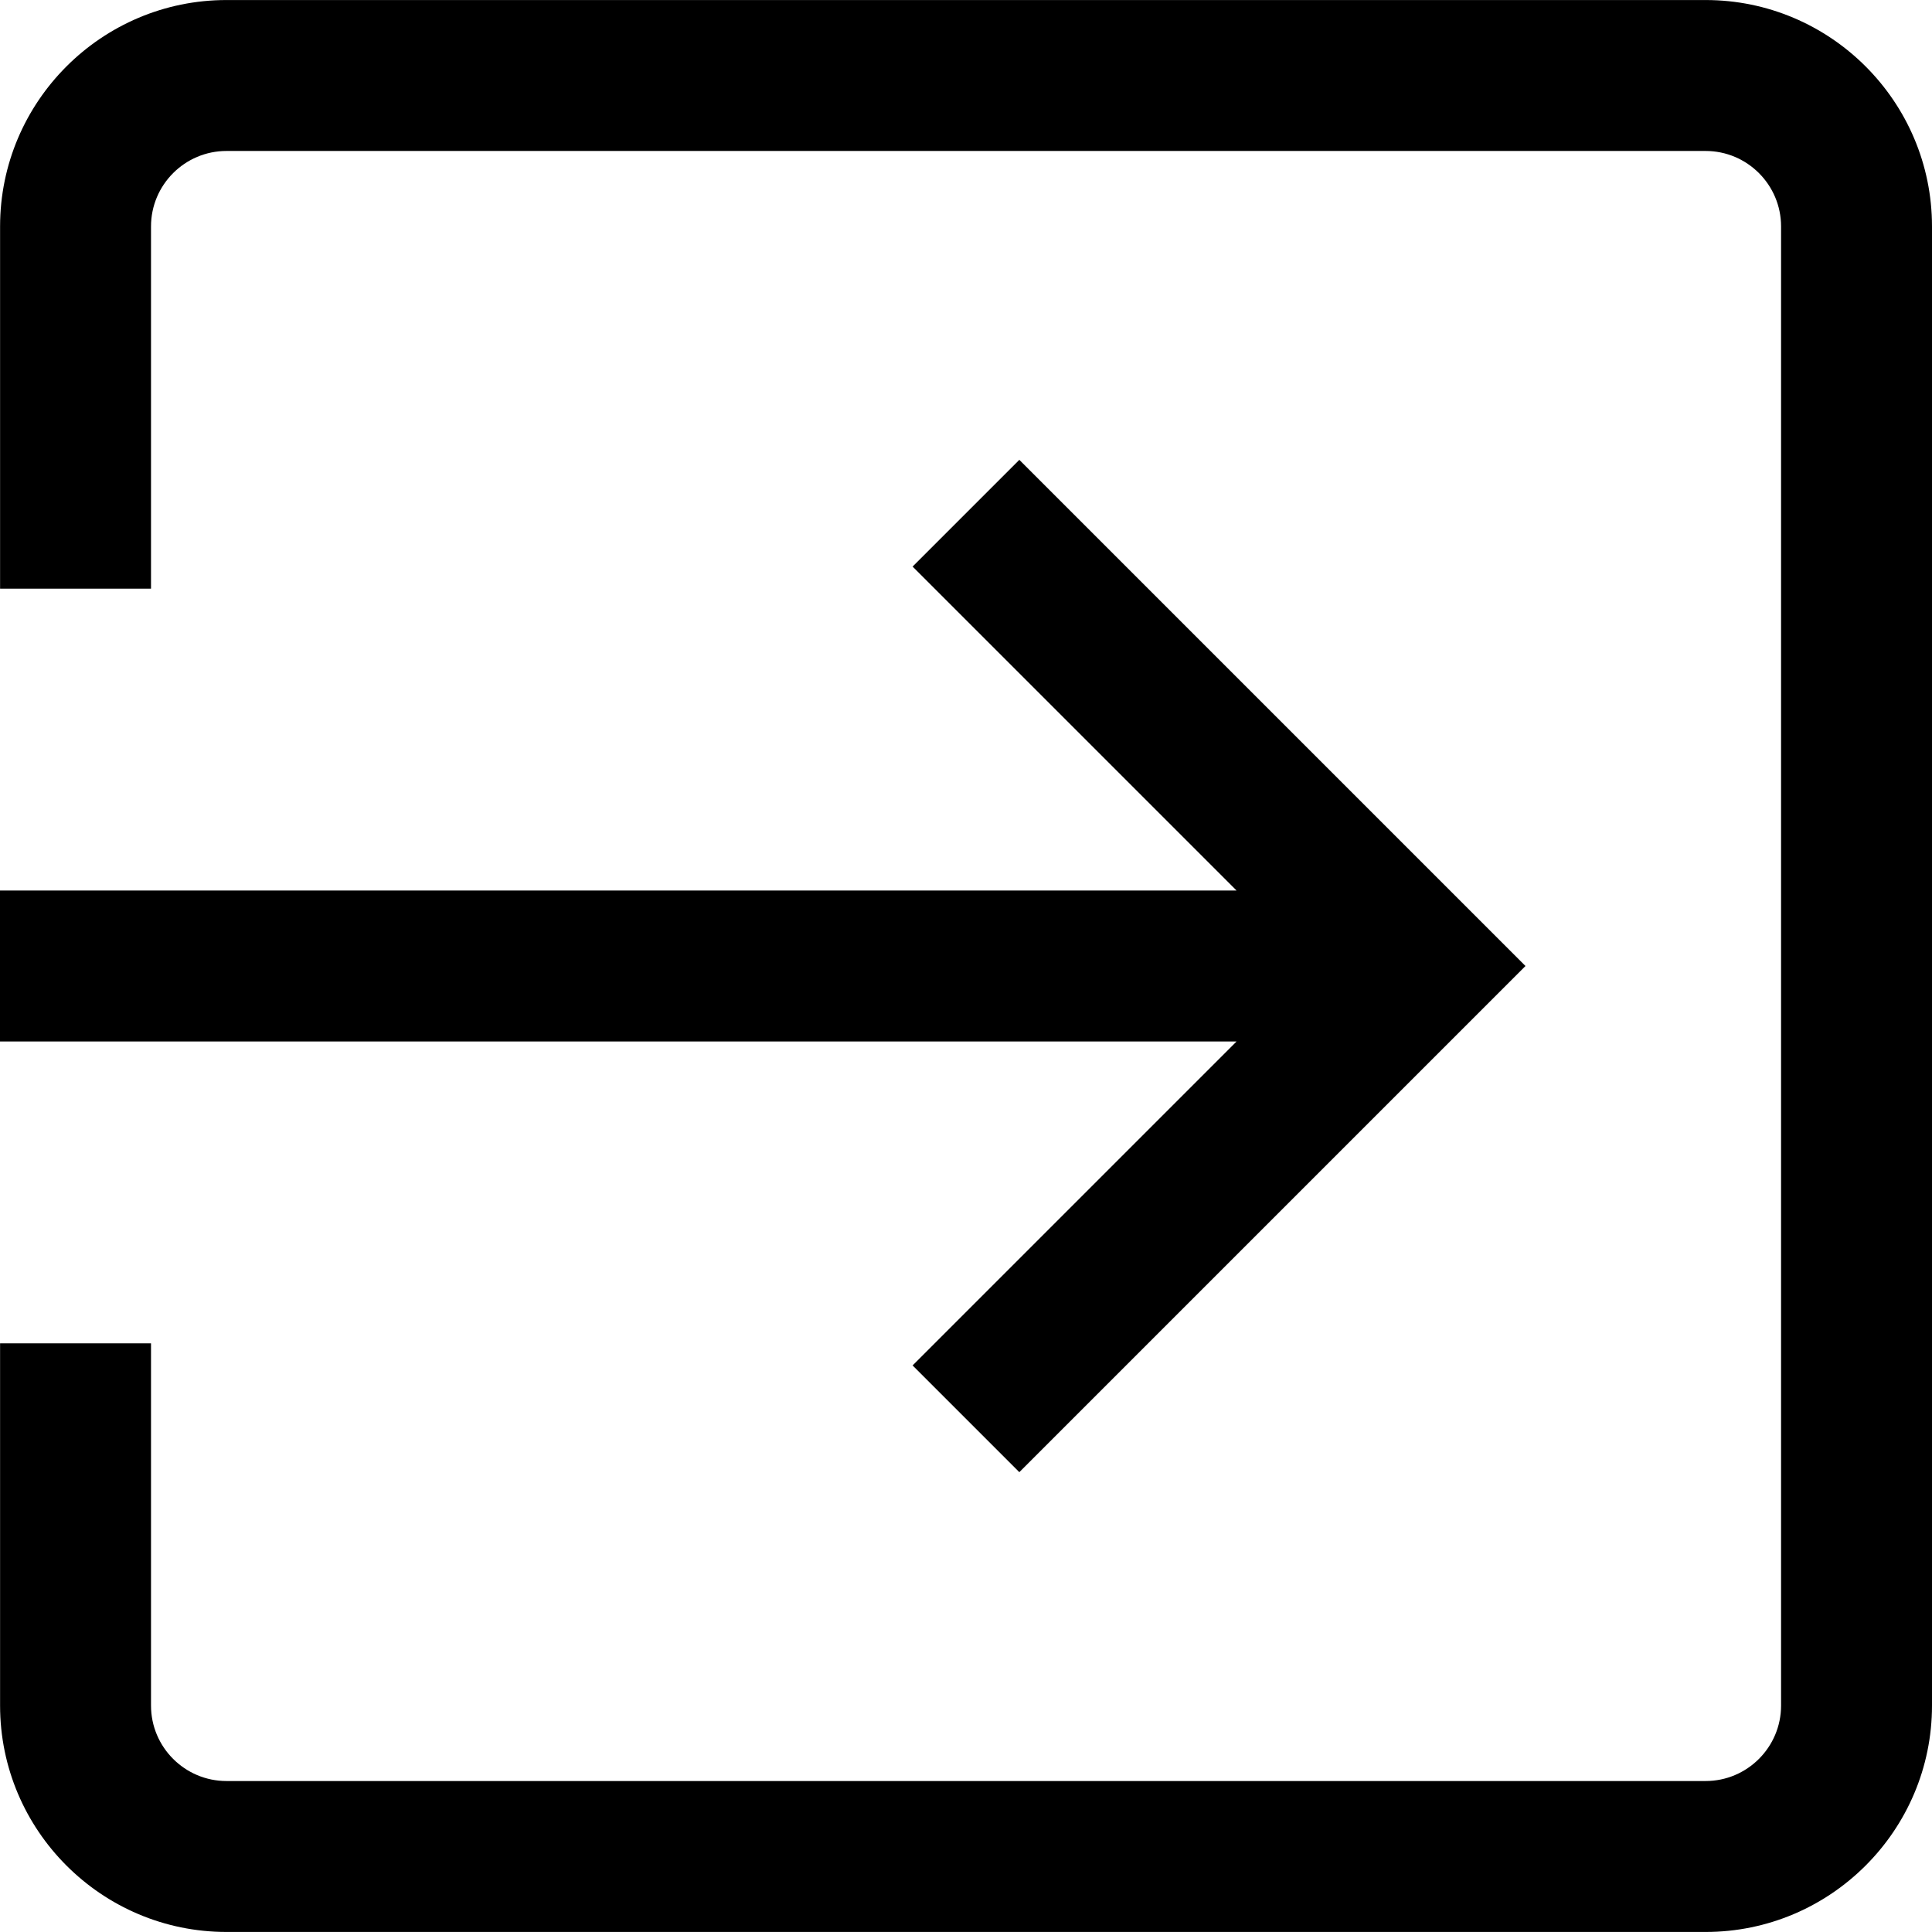 <svg xmlns="http://www.w3.org/2000/svg" viewBox="0 0 512.021 512.021">
  <g xmlns="http://www.w3.org/2000/svg">
    <path
      d="M241.857 361.869l28.286 28.284 134.141-134.142-134.141-134.142-28.286 28.284 85.859 85.858H0v40h327.716z" />
    <path
      d="M452.021.01h-392c-33.084 0-60 26.916-60 60v96h40v-96c0-11.028 8.972-20 20-20h392c11.028 0 20 8.972 20 20v392c0 11.028-8.972 20-20 20h-392c-11.028 0-20-8.972-20-20v-96h-40v96c0 33.084 26.916 60 60 60h392c33.084 0 60-26.916 60-60v-392c0-33.084-26.917-60-60-60z" />
  </g>
</svg>